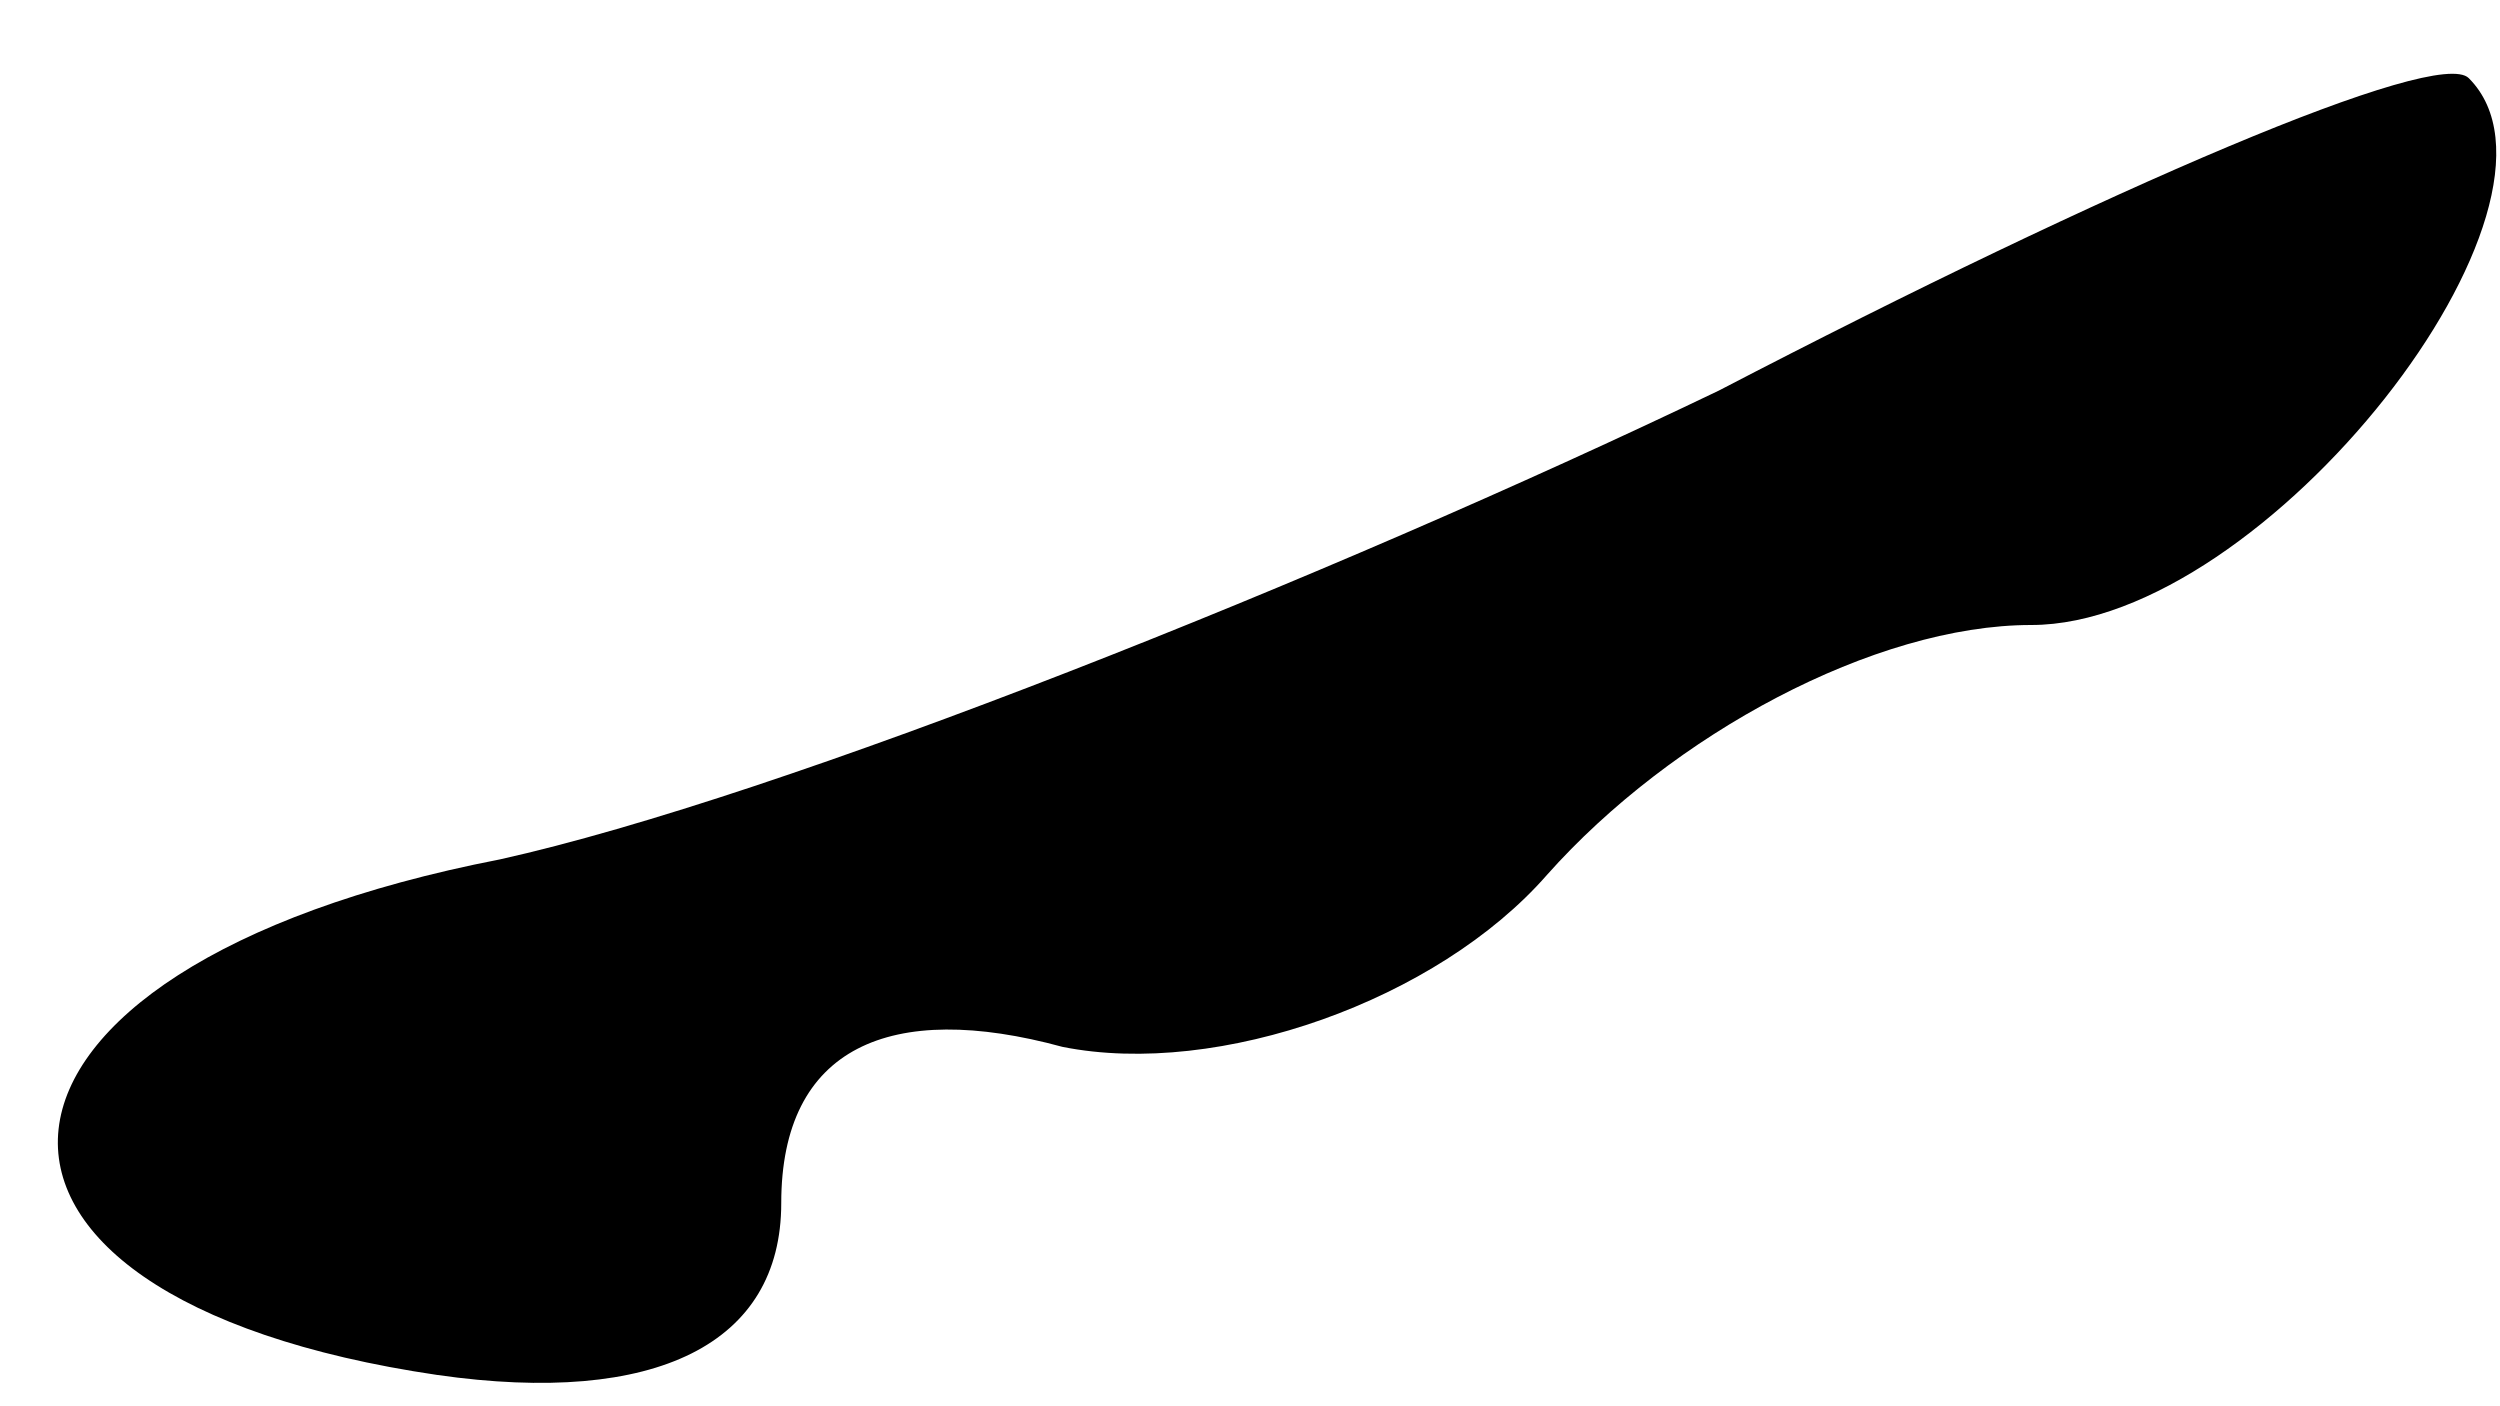 <?xml version="1.0" standalone="no"?>
<!DOCTYPE svg PUBLIC "-//W3C//DTD SVG 20010904//EN"
 "http://www.w3.org/TR/2001/REC-SVG-20010904/DTD/svg10.dtd">
<svg version="1.0" xmlns="http://www.w3.org/2000/svg"
 width="16pt" height="9pt" viewBox="0 0 16 9"
 preserveAspectRatio="xMidYMid meet">
<g transform="translate(0,9) scale(0.1,-0.1)"
fill="#000000" stroke="none">
<path fill="#000000" stroke="none" d="M110 65 c-25 -12 -60 -26 -78 -30 -36
-7 -38 -28 -4 -33 14 -2 22 2 22 11 0 10 7 13 18 10 10 -2 24 3 31 11 8 9 21
16 31 16 15 0 36 27 28 35 -2 2 -23 -7 -48 -20z"/>
</g>
</svg>
